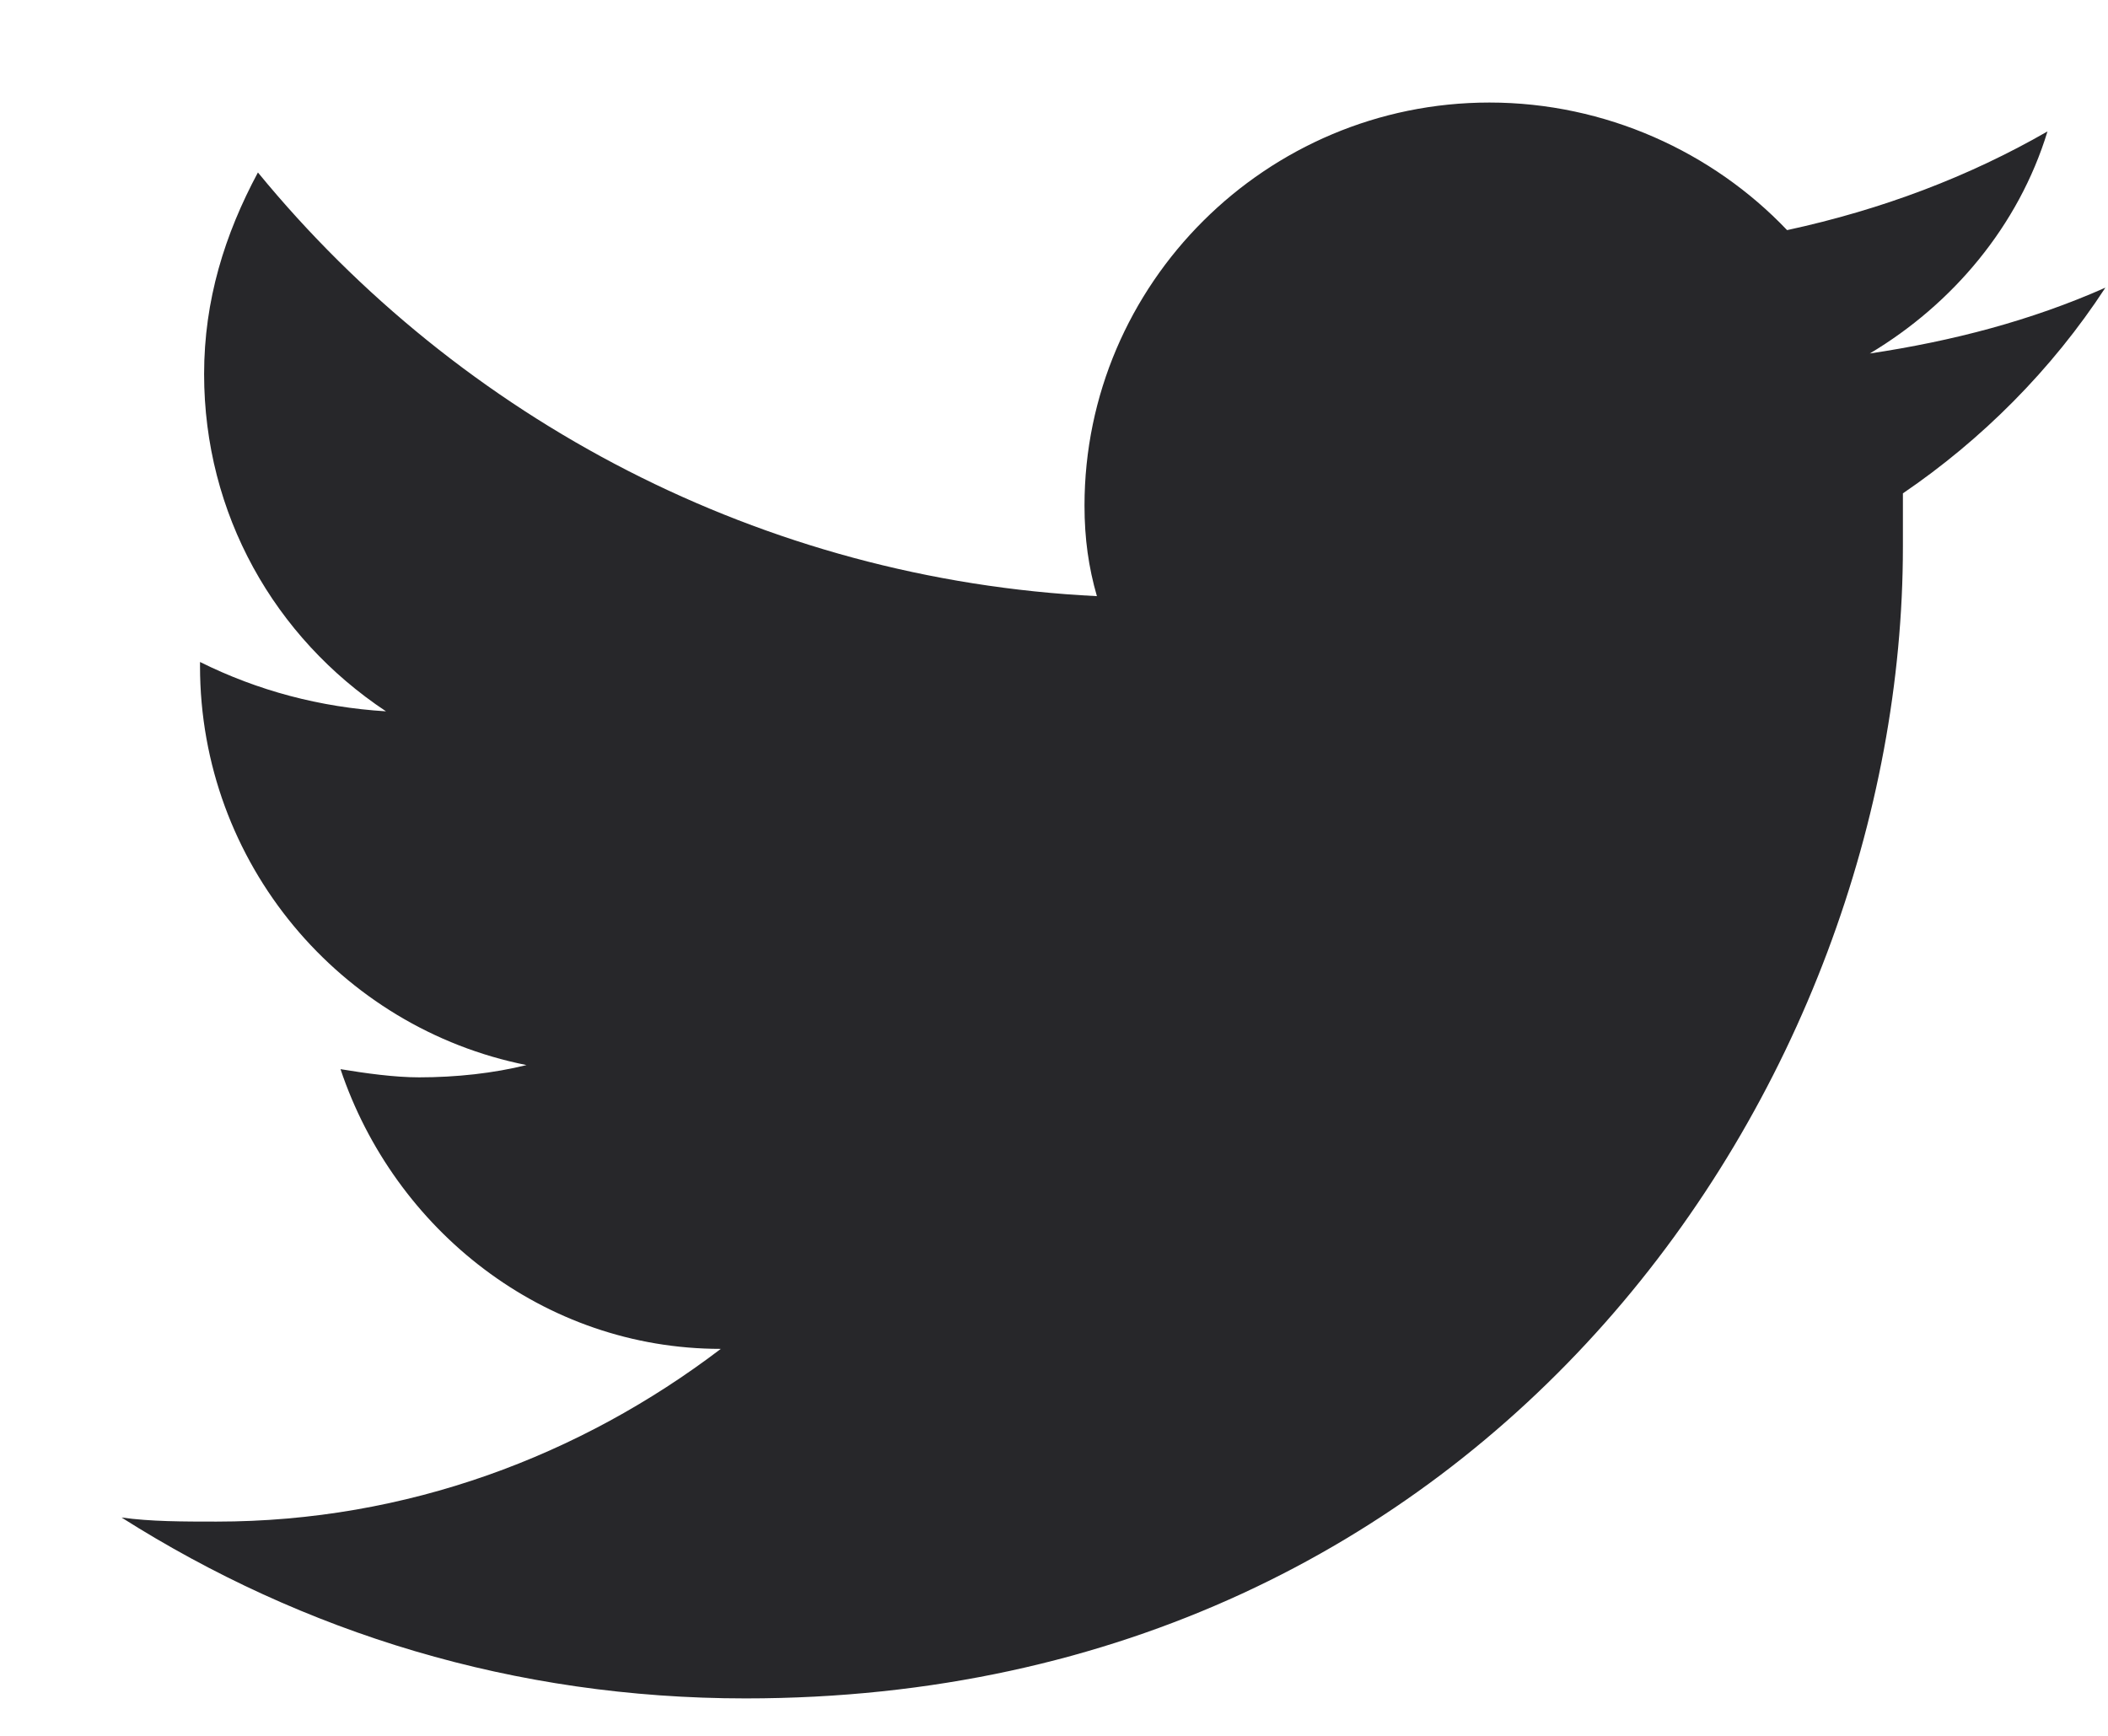 <svg width="17" height="14" viewBox="0 0 17 14" fill="none" xmlns="http://www.w3.org/2000/svg">
<path d="M16.979 2.32C16.379 2.586 15.746 2.751 15.079 2.851C15.746 2.453 16.279 1.823 16.512 1.06C15.879 1.424 15.179 1.69 14.412 1.856C13.812 1.225 12.946 0.827 12.012 0.827C10.213 0.827 8.746 2.287 8.746 4.078C8.746 4.344 8.779 4.576 8.846 4.808C6.146 4.675 3.713 3.382 2.08 1.391C1.813 1.889 1.646 2.42 1.646 3.017C1.646 4.145 2.213 5.14 3.113 5.737C2.58 5.704 2.08 5.571 1.613 5.339V5.372C1.613 6.964 2.746 8.291 4.246 8.59C3.98 8.656 3.68 8.689 3.38 8.689C3.18 8.689 2.946 8.656 2.746 8.623C3.18 9.917 4.38 10.879 5.813 10.879C4.68 11.741 3.28 12.272 1.746 12.272C1.48 12.272 1.213 12.272 0.98 12.239C2.446 13.168 4.146 13.698 6.013 13.698C12.046 13.698 15.346 8.722 15.346 4.41C15.346 4.277 15.346 4.111 15.346 3.979C15.979 3.548 16.546 2.984 16.979 2.32Z" fill="#27272A"/>
</svg>
